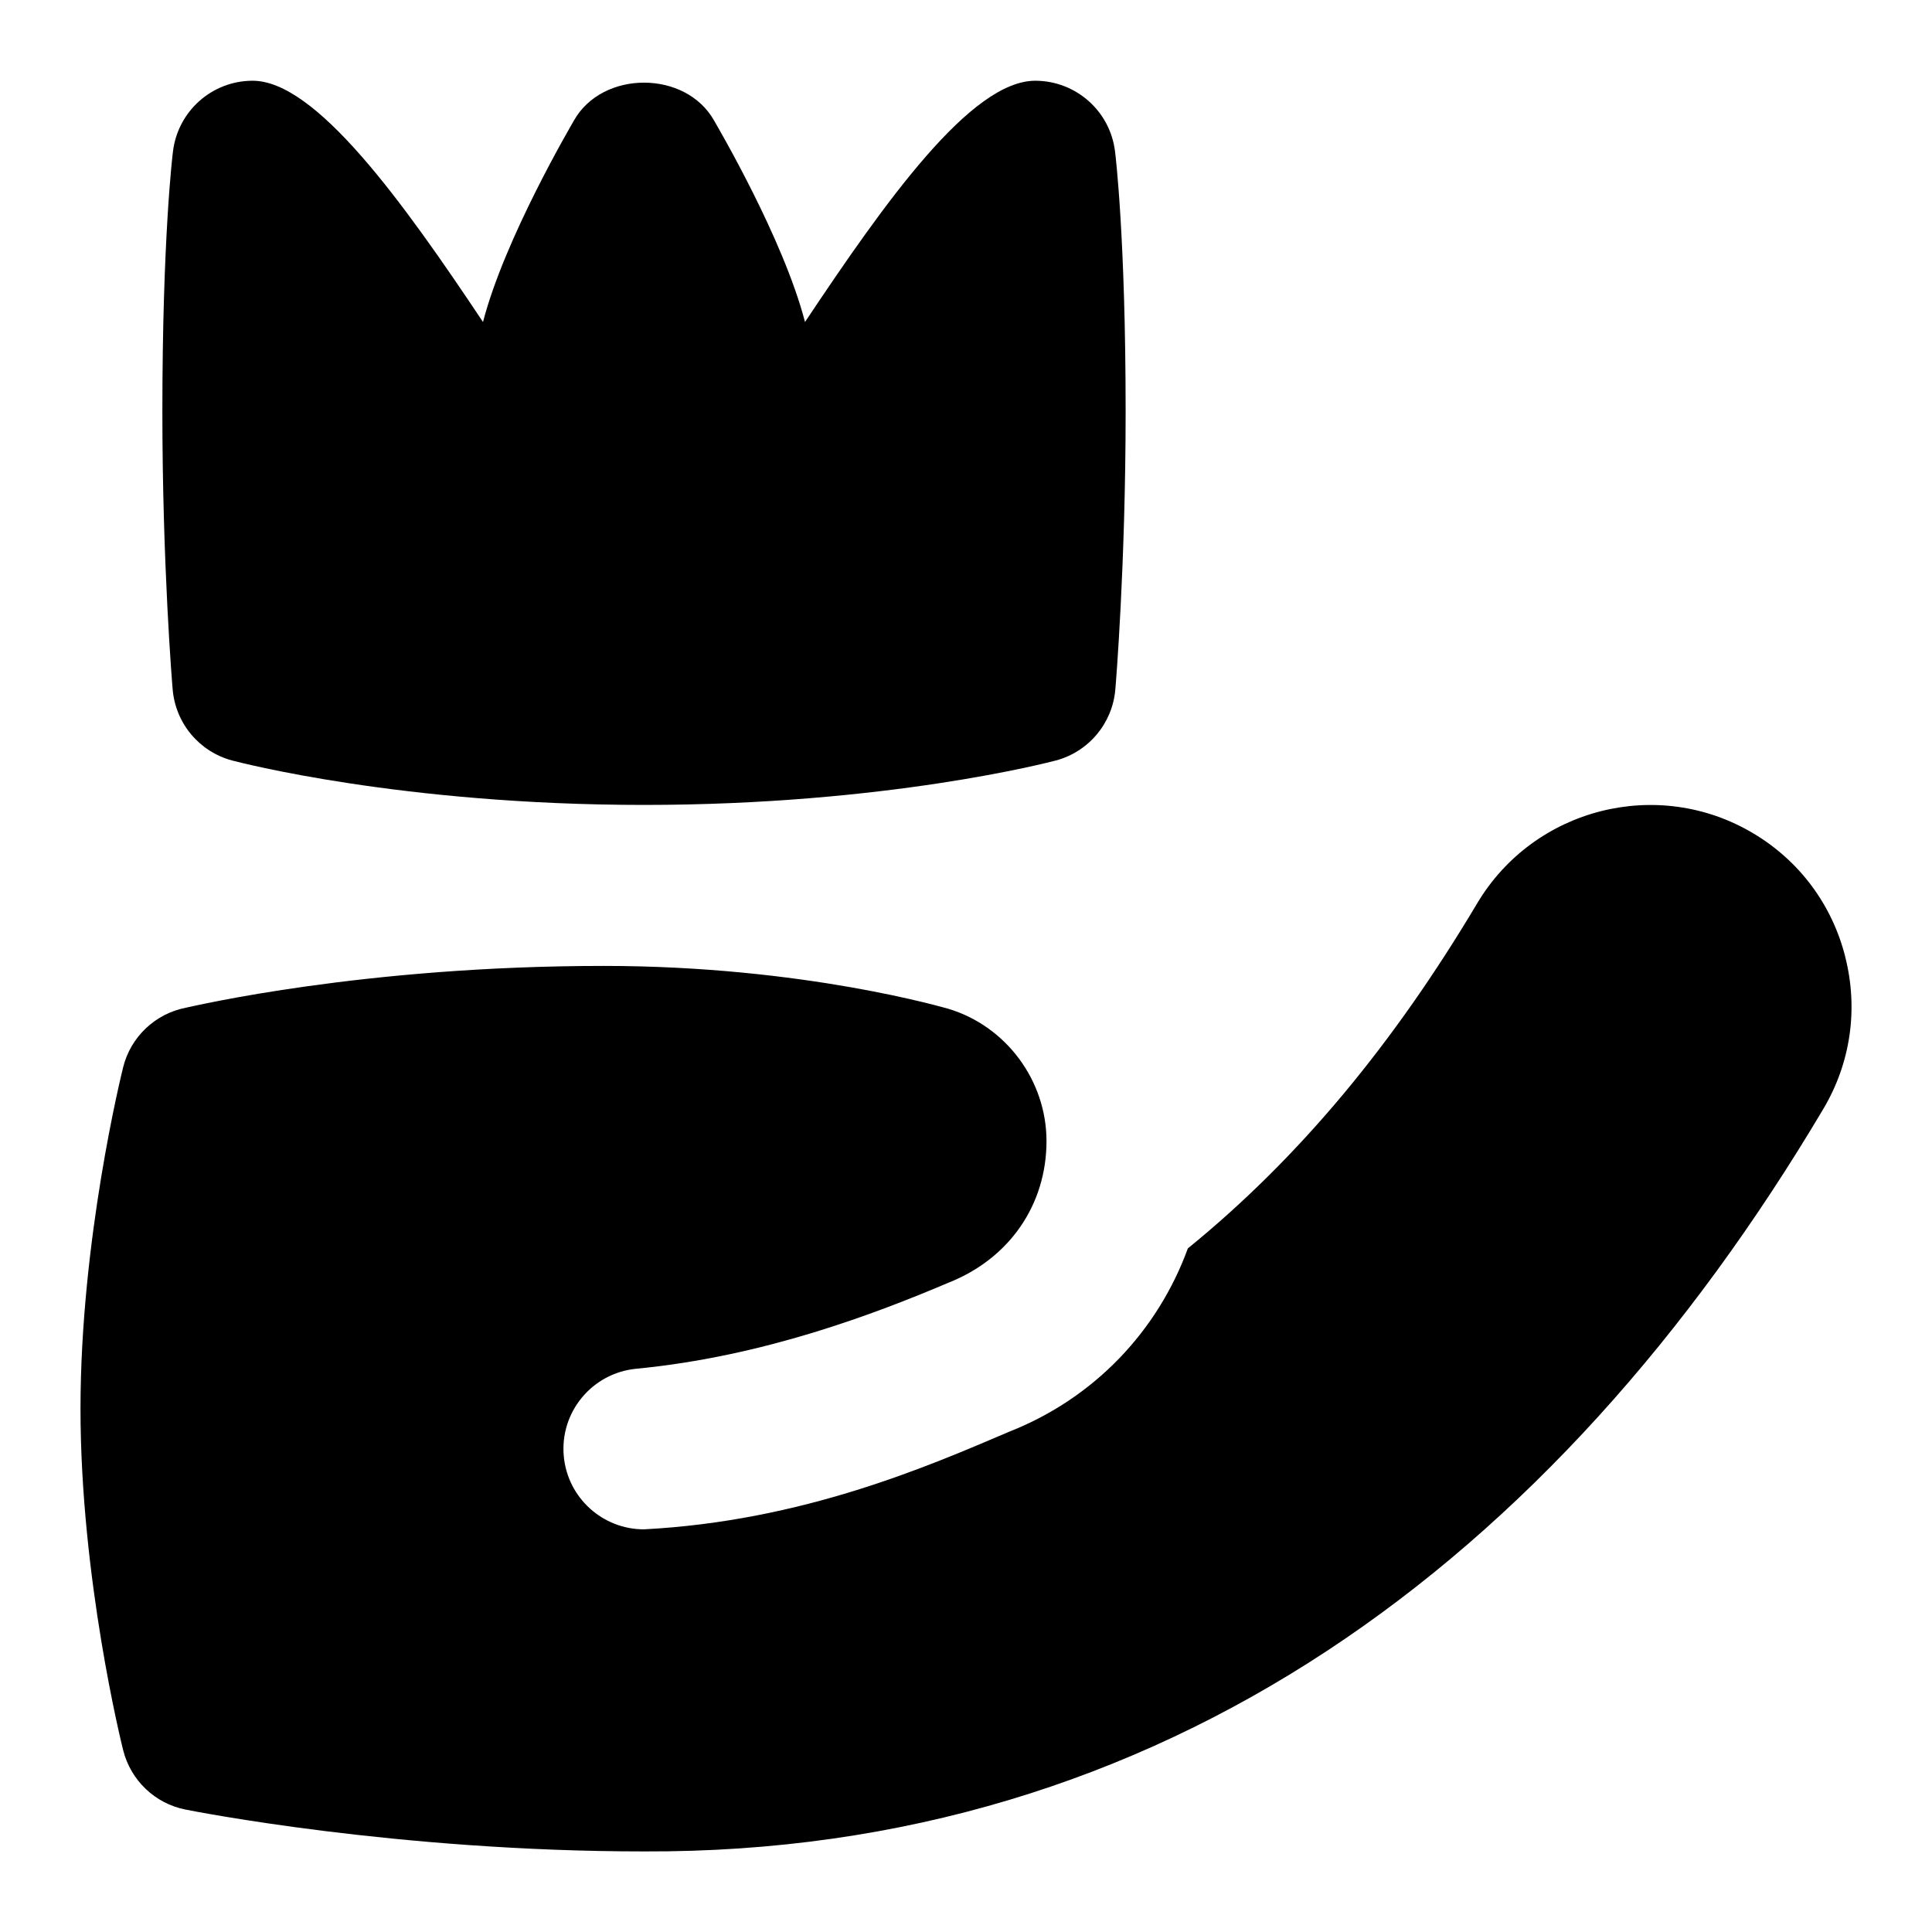 <svg id="Layer_1" viewBox="0 0 24 24" xmlns="http://www.w3.org/2000/svg" data-name="Layer 1"><path d="m8 9.999c-3.009 0-5.032-.53-5.117-.552-.407-.109-.703-.462-.738-.883-.006-.062-.128-1.545-.128-3.453 0-2.149.126-3.189.132-3.232.062-.498.482-.873.984-.876.786-.007 1.867 1.497 2.867 2.997.269-1.038 1.094-2.439 1.128-2.5.353-.631 1.391-.631 1.744 0 .034.061.859 1.461 1.128 2.5 1-1.5 2.062-2.997 2.861-2.997h.006c.502.004.923.379.984.876.006.043.132 1.083.132 3.232 0 1.908-.122 3.39-.128 3.453-.035.421-.331.774-.738.883-.085.022-2.108.552-5.117.552zm14.922 1.885c-.164-.647-.57-1.192-1.144-1.533-1.183-.705-2.72-.315-3.427.869-1.03 1.731-2.199 3.153-3.595 4.288-.372 1.02-1.156 1.857-2.214 2.275-1.006.429-2.568 1.112-4.543 1.215-.509 0-.945-.387-.995-.904-.053-.55.35-1.038.9-1.091 1.581-.152 2.971-.684 3.879-1.069.76-.301 1.217-.971 1.217-1.759 0-.752-.502-1.429-1.221-1.644-.008 0-1.779-.532-4.279-.532-2.985 0-5.081.497-5.19.519-.381.074-.686.362-.78.739-.021.086-.53 2.143-.53 4.242s.508 4.156.53 4.242c.094.375.395.663.774.738.106.021 2.632.52 5.696.52 6.431.026 11.306-3.592 14.648-9.22.342-.573.439-1.246.274-1.893z"/></svg>
